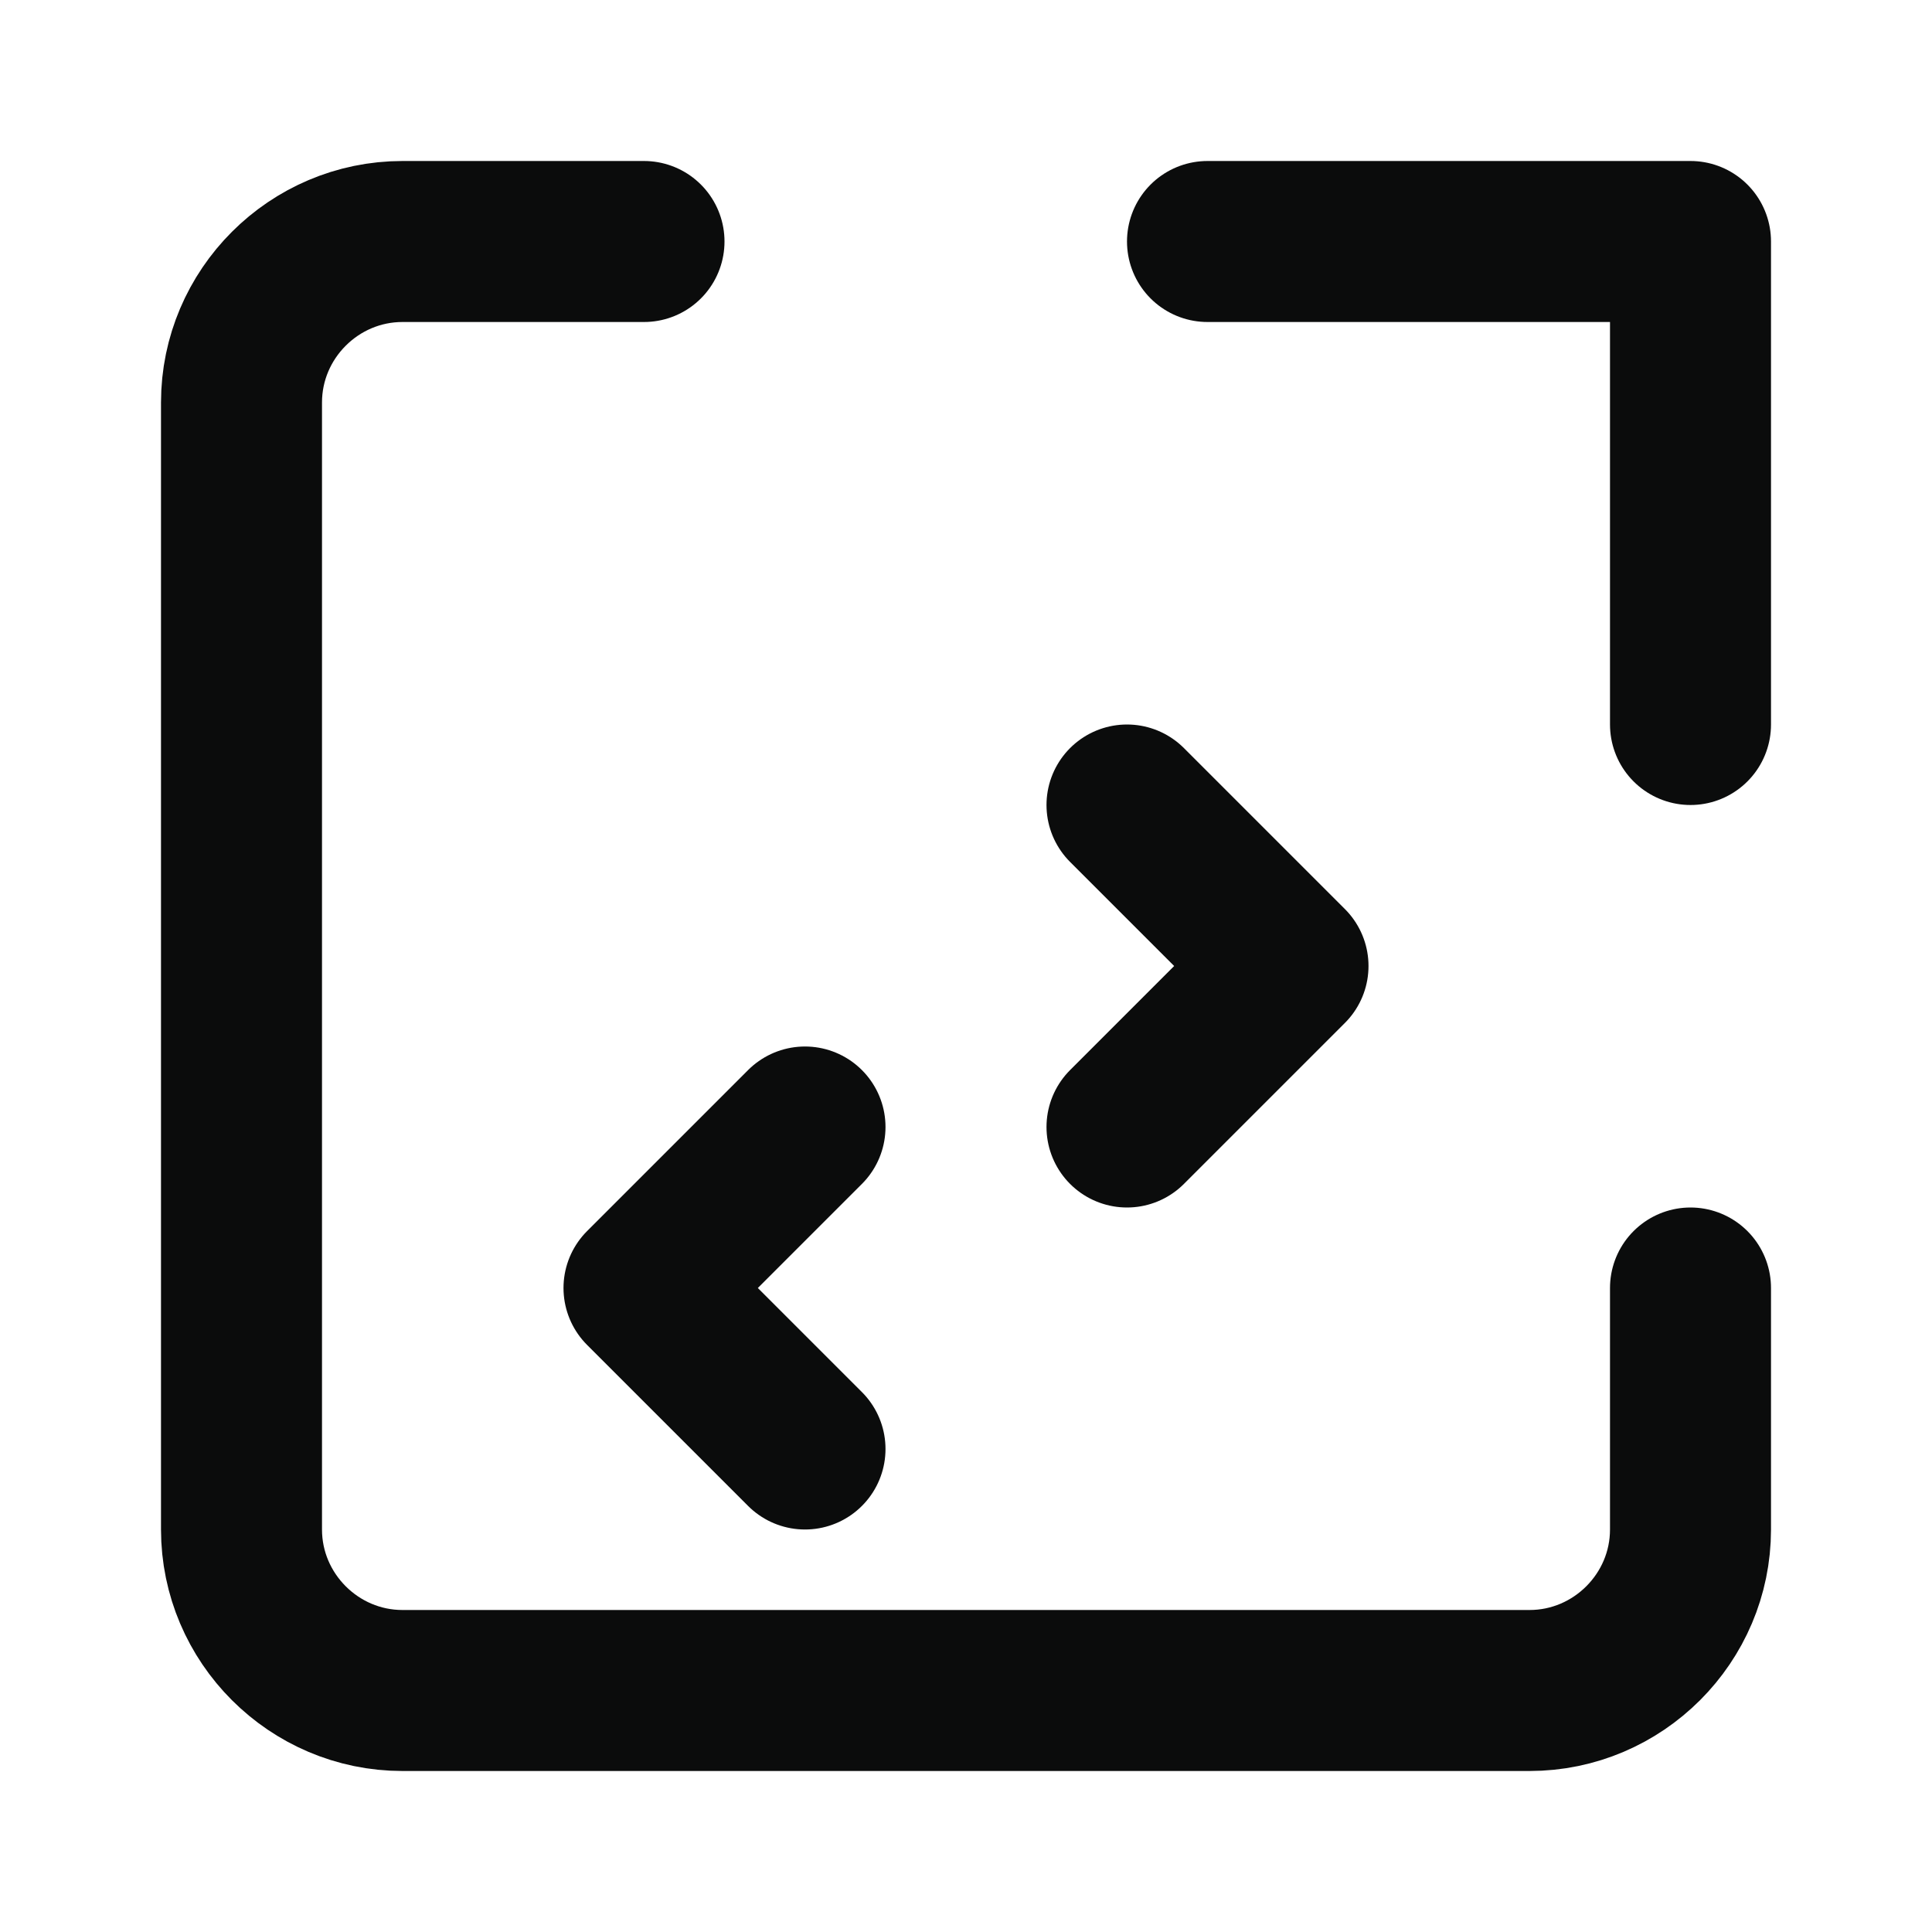 <svg width="24" height="24" viewBox="0 0 24 24" fill="none" xmlns="http://www.w3.org/2000/svg" aria-hidden="true">
  <path d="M8 3H5C3.9 3 3 3.9 3 5V19C3 20.1 3.9 21 5 21H19C20.1 21 21 20.1 21 19V16" stroke="#0B0C0C" stroke-width="2" stroke-linecap="round" stroke-linejoin="round"></path>
  <path d="M15 3H21V9" stroke="#0B0C0C" stroke-width="2" stroke-linecap="round" stroke-linejoin="round"></path>
  <path d="M10 14L8 16L10 18" stroke="#0B0C0C" stroke-width="2" stroke-linecap="round" stroke-linejoin="round"></path>
  <path d="M14 10L16 12L14 14" stroke="#0B0C0C" stroke-width="2" stroke-linecap="round" stroke-linejoin="round"></path>
</svg>
